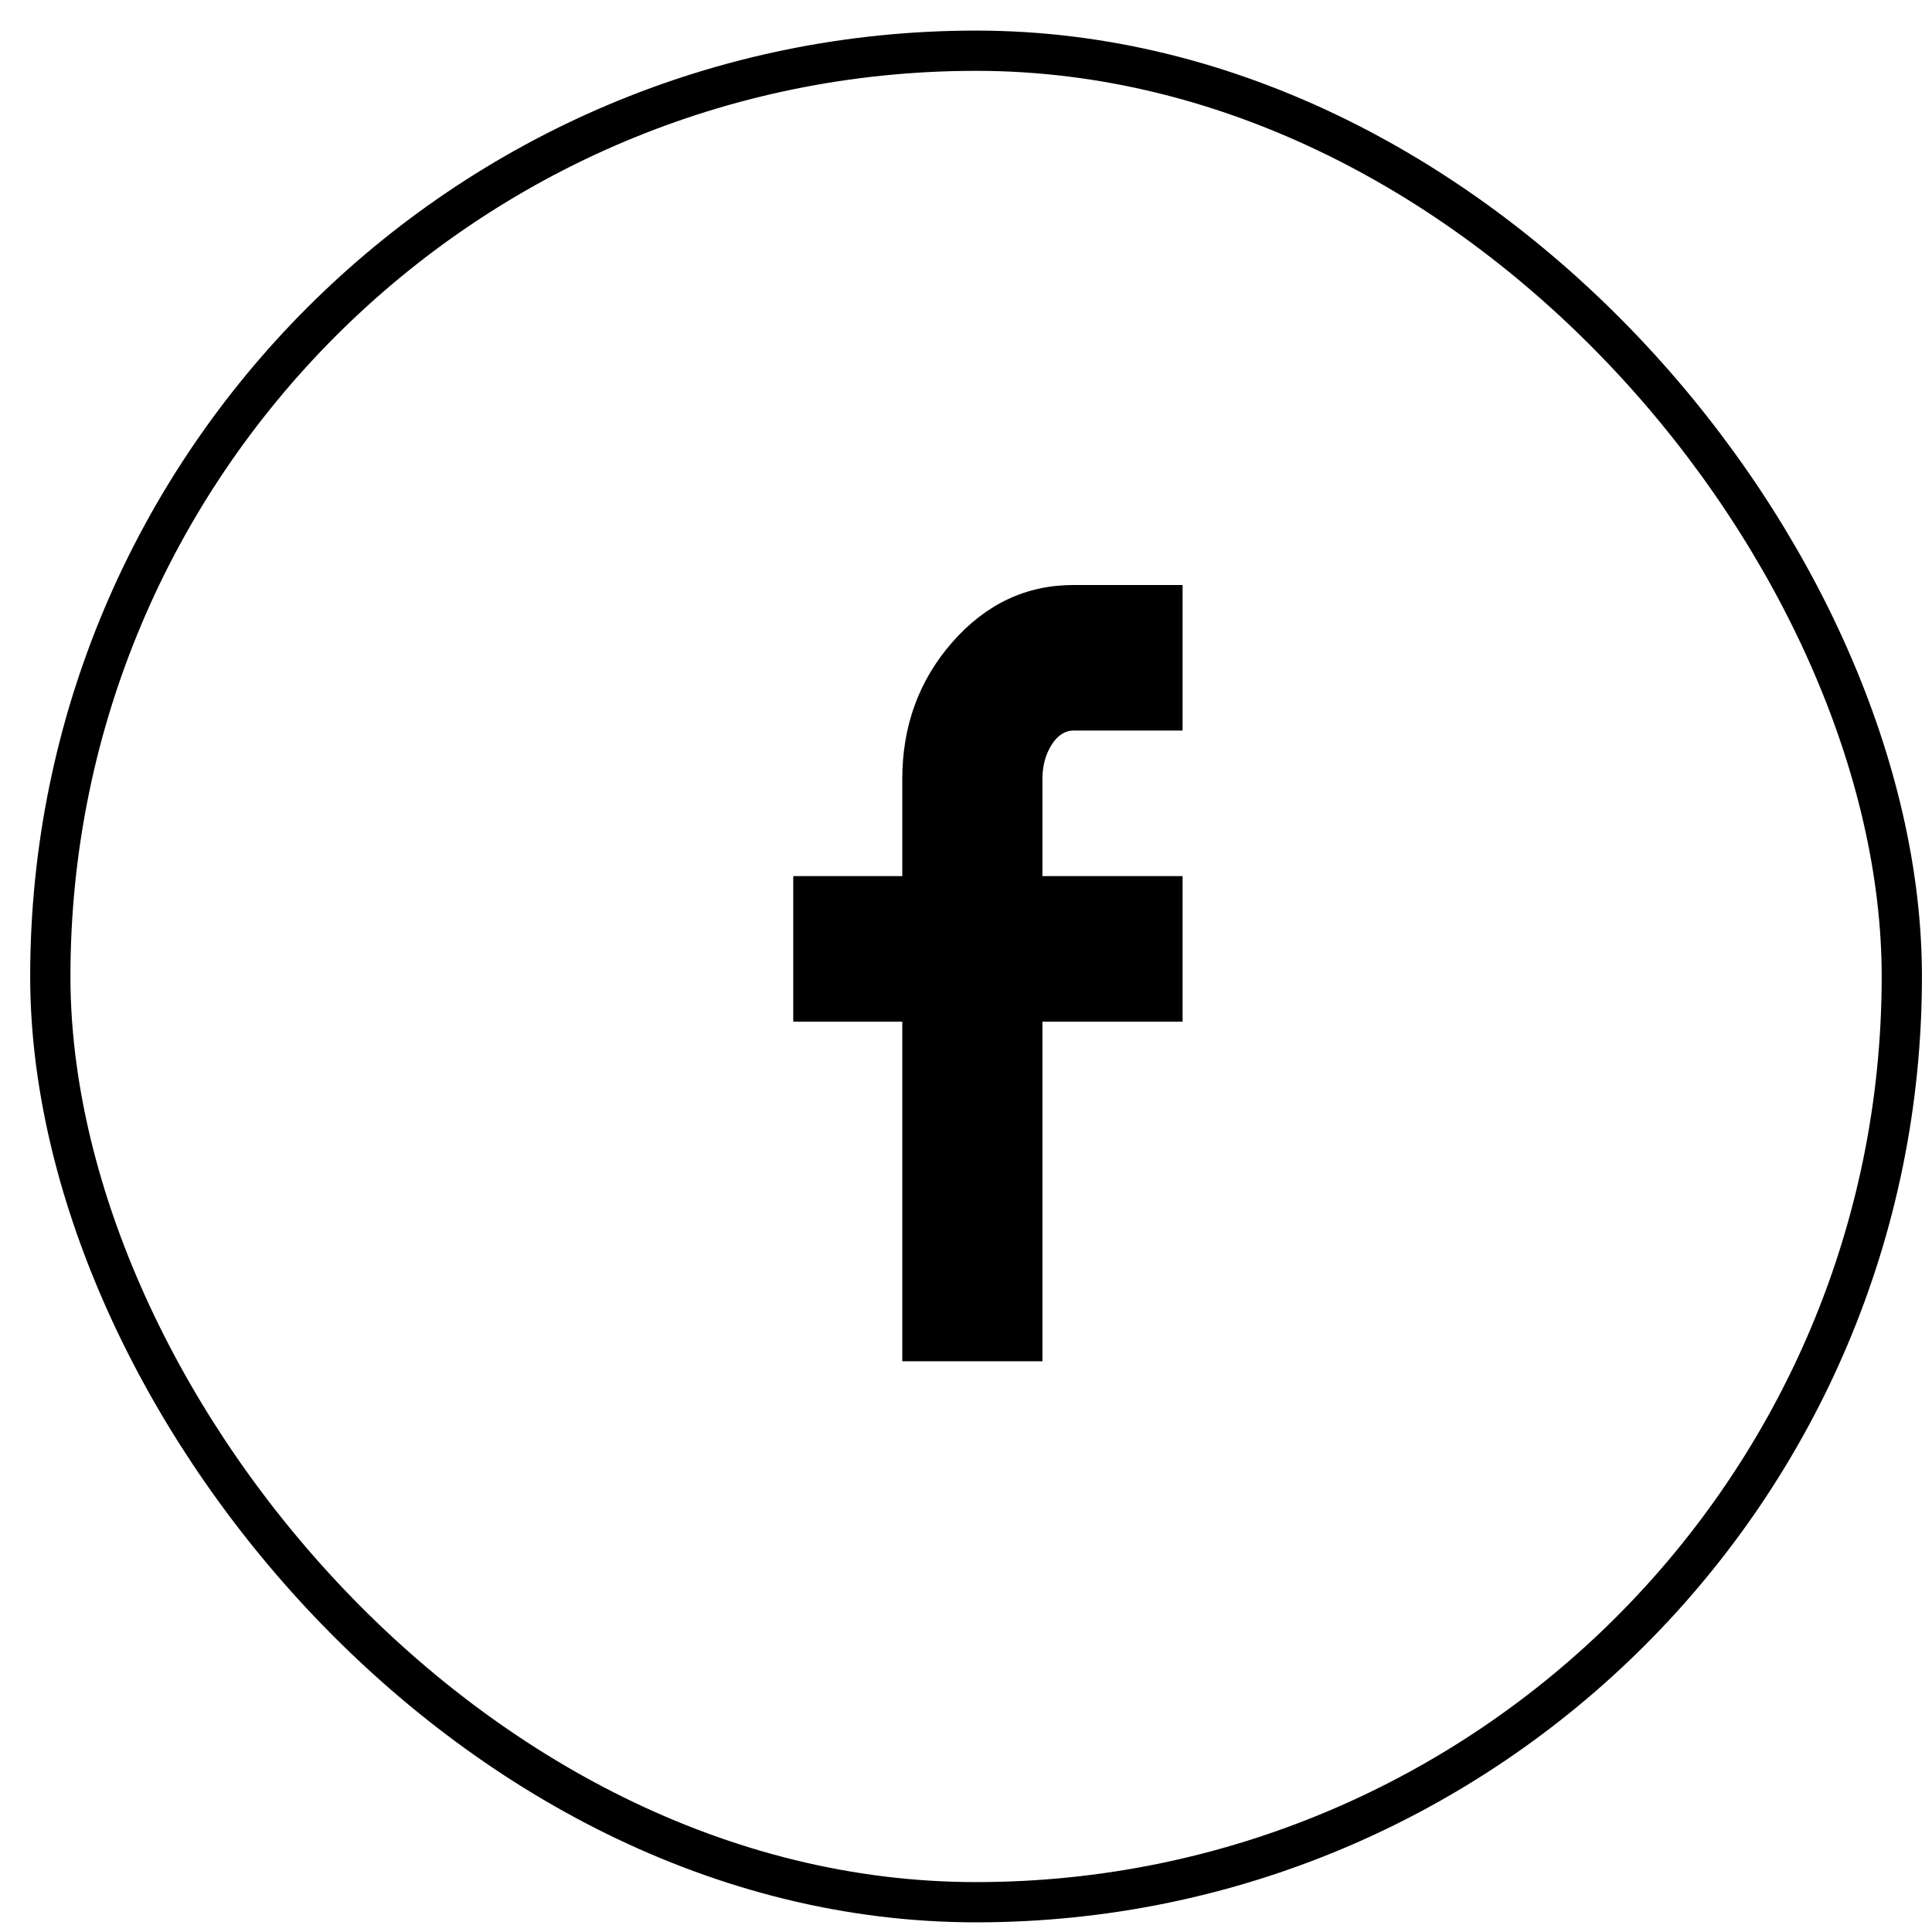 <svg xmlns="http://www.w3.org/2000/svg" width="48" height="48" viewBox="0 0 48 48" aria-label="Facebook"><g fill="none" fill-rule="evenodd"><rect width="46" height="46" x="1.25" y="1.26" stroke="currentColor" rx="23"></rect><path fill="currentColor" d="M25.899,19.355 L25.899,21.766 L29.381,21.766 L29.381,25.382 L25.899,25.382 L25.899,33.82 L22.417,33.82 L22.417,25.382 L19.708,25.382 L19.708,21.766 L22.417,21.766 L22.417,19.355 C22.417,18.031 22.833,16.898 23.664,15.951 C24.494,15.006 25.498,14.534 26.673,14.534 L29.381,14.534 L29.381,18.15 L26.673,18.15 C26.457,18.15 26.275,18.27 26.125,18.508 C25.975,18.746 25.899,19.029 25.899,19.355"></path></g></svg>
